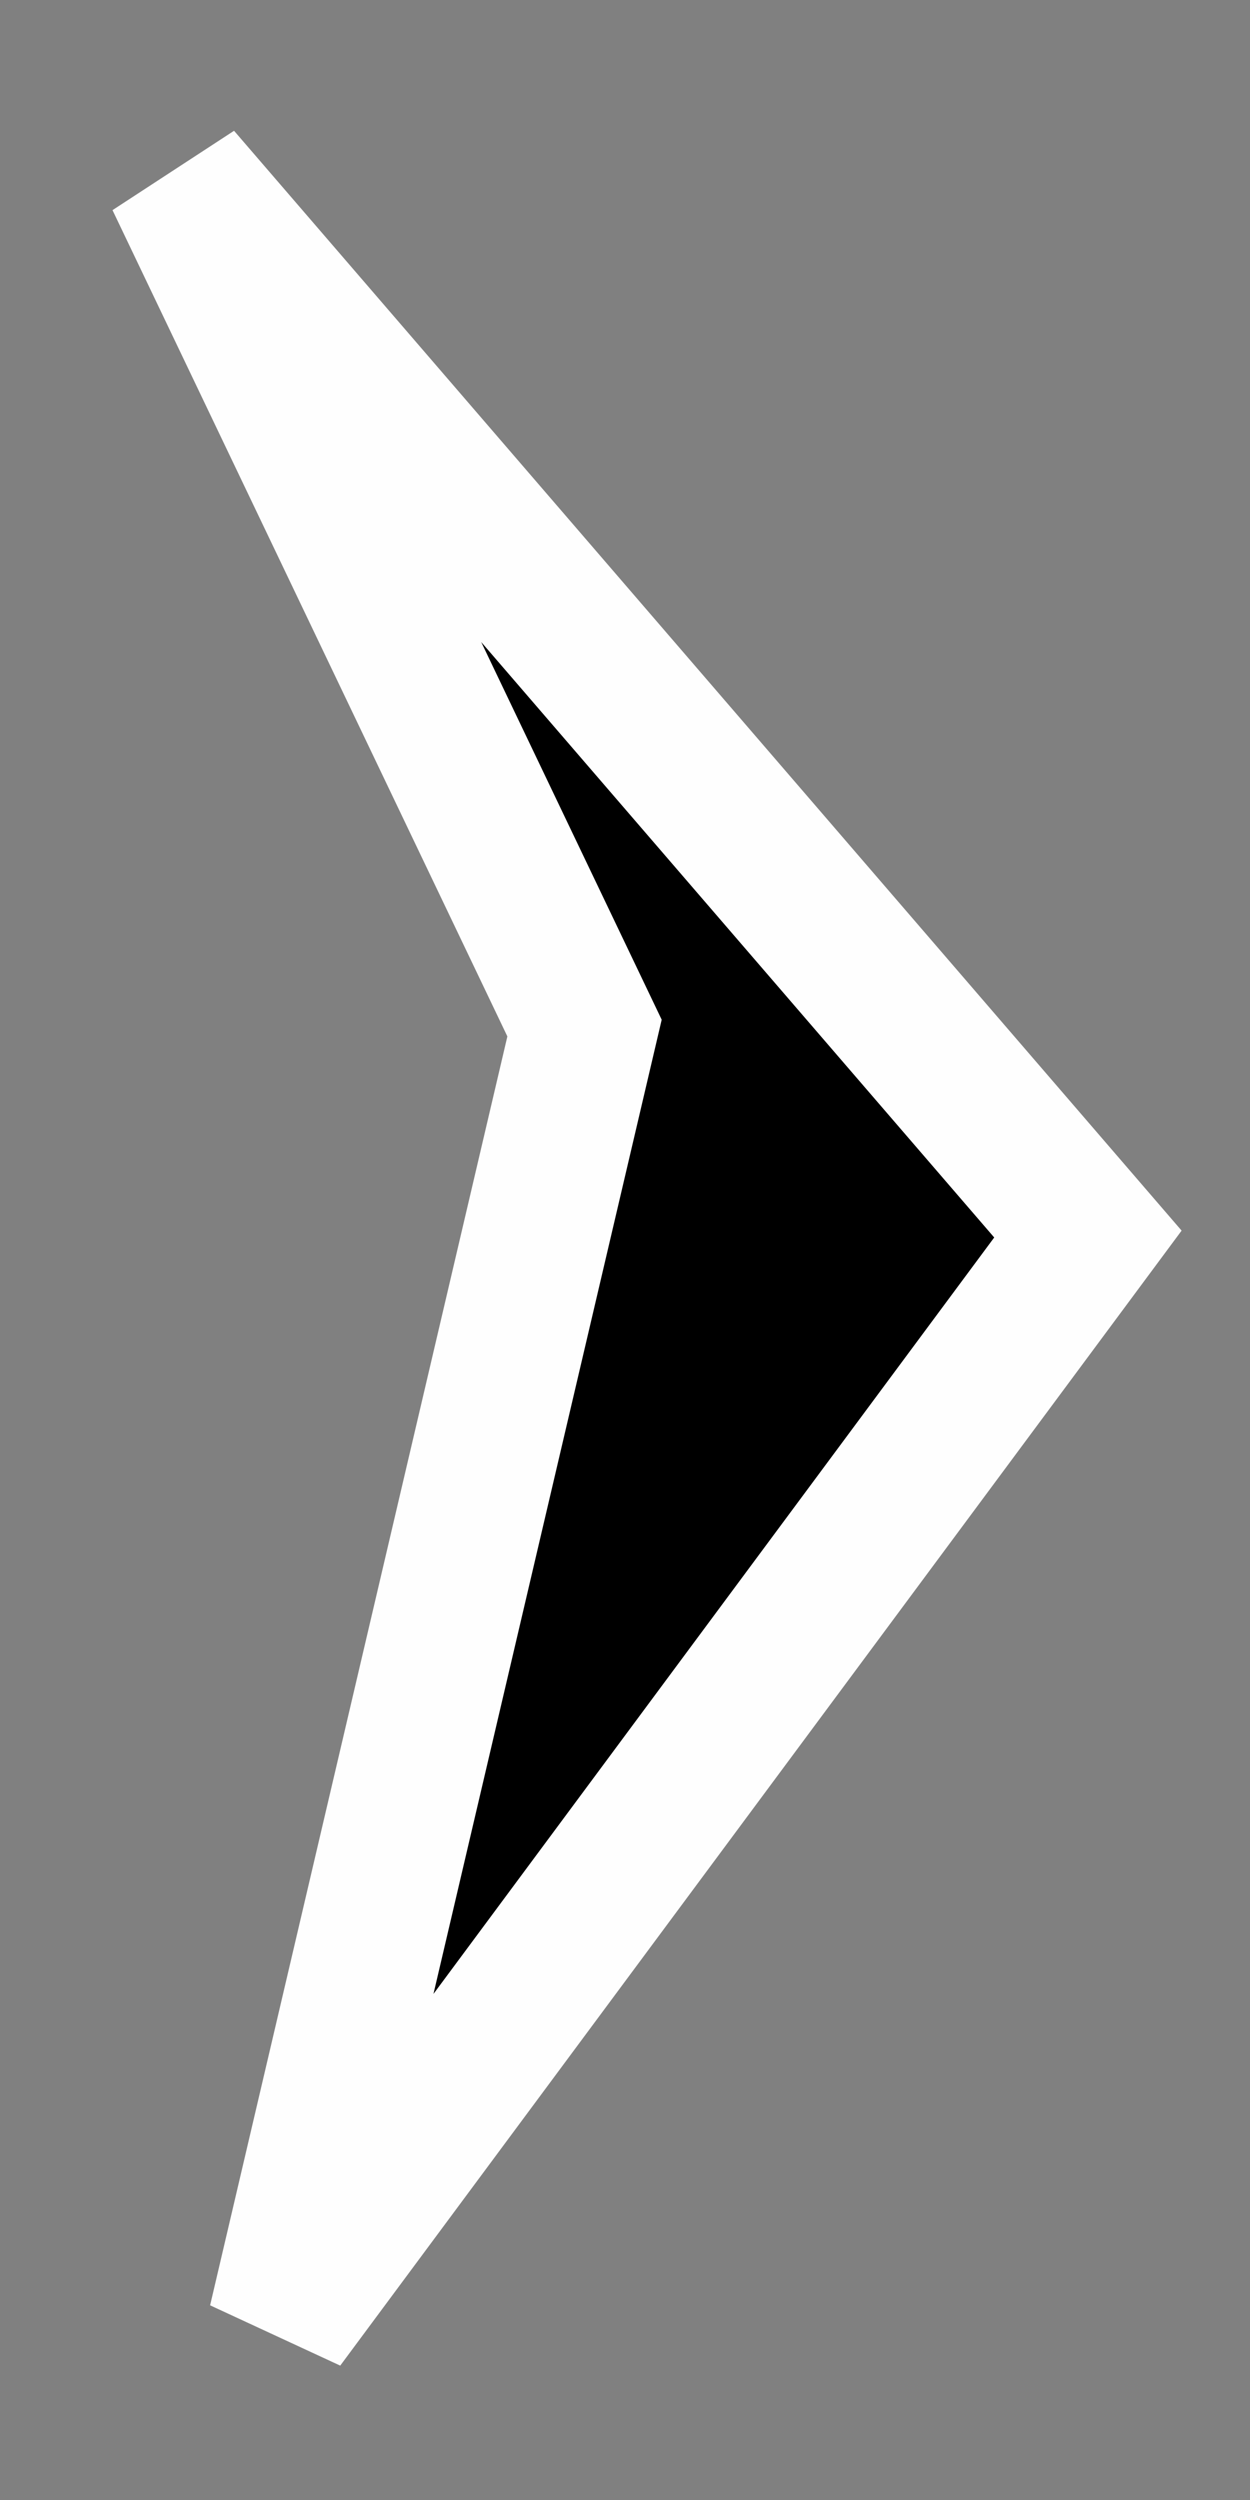 <?xml version="1.0" encoding="UTF-8"?>
<!-- Generator: Blender, SVG Export for Grease Pencil - v1.0 -->
<!DOCTYPE svg PUBLIC "-//W3C//DTD SVG 1.1//EN" "http://www.w3.org/Graphics/SVG/1.1/DTD/svg11.dtd">
<svg version="1.0" x="0px" y="0px" xmlns="http://www.w3.org/2000/svg" width="70px" height="140px" viewBox="0 0 70 140">
	<rect x="0" y="0" width="70" height="140" fill="#808080" stroke="none"/>
	<g id="blender_frame_1">
		<g id="blender_object_Stroke">
			<!--Layer: 0-->
			<g id="0">
				<polygon fill="#000000" stroke="none" fill-opacity="1" points="32.734,57.572 10,10 60.923,69.107 15.759,130.033" />
				<polygon stroke="#FEFEFE" stroke-opacity="1" fill="none" stroke-linecap="round" stroke-width="8.201" points="32.734,57.572 10,10 60.923,69.107 15.759,130.033" />
			</g>
		</g>
	</g>
</svg>
